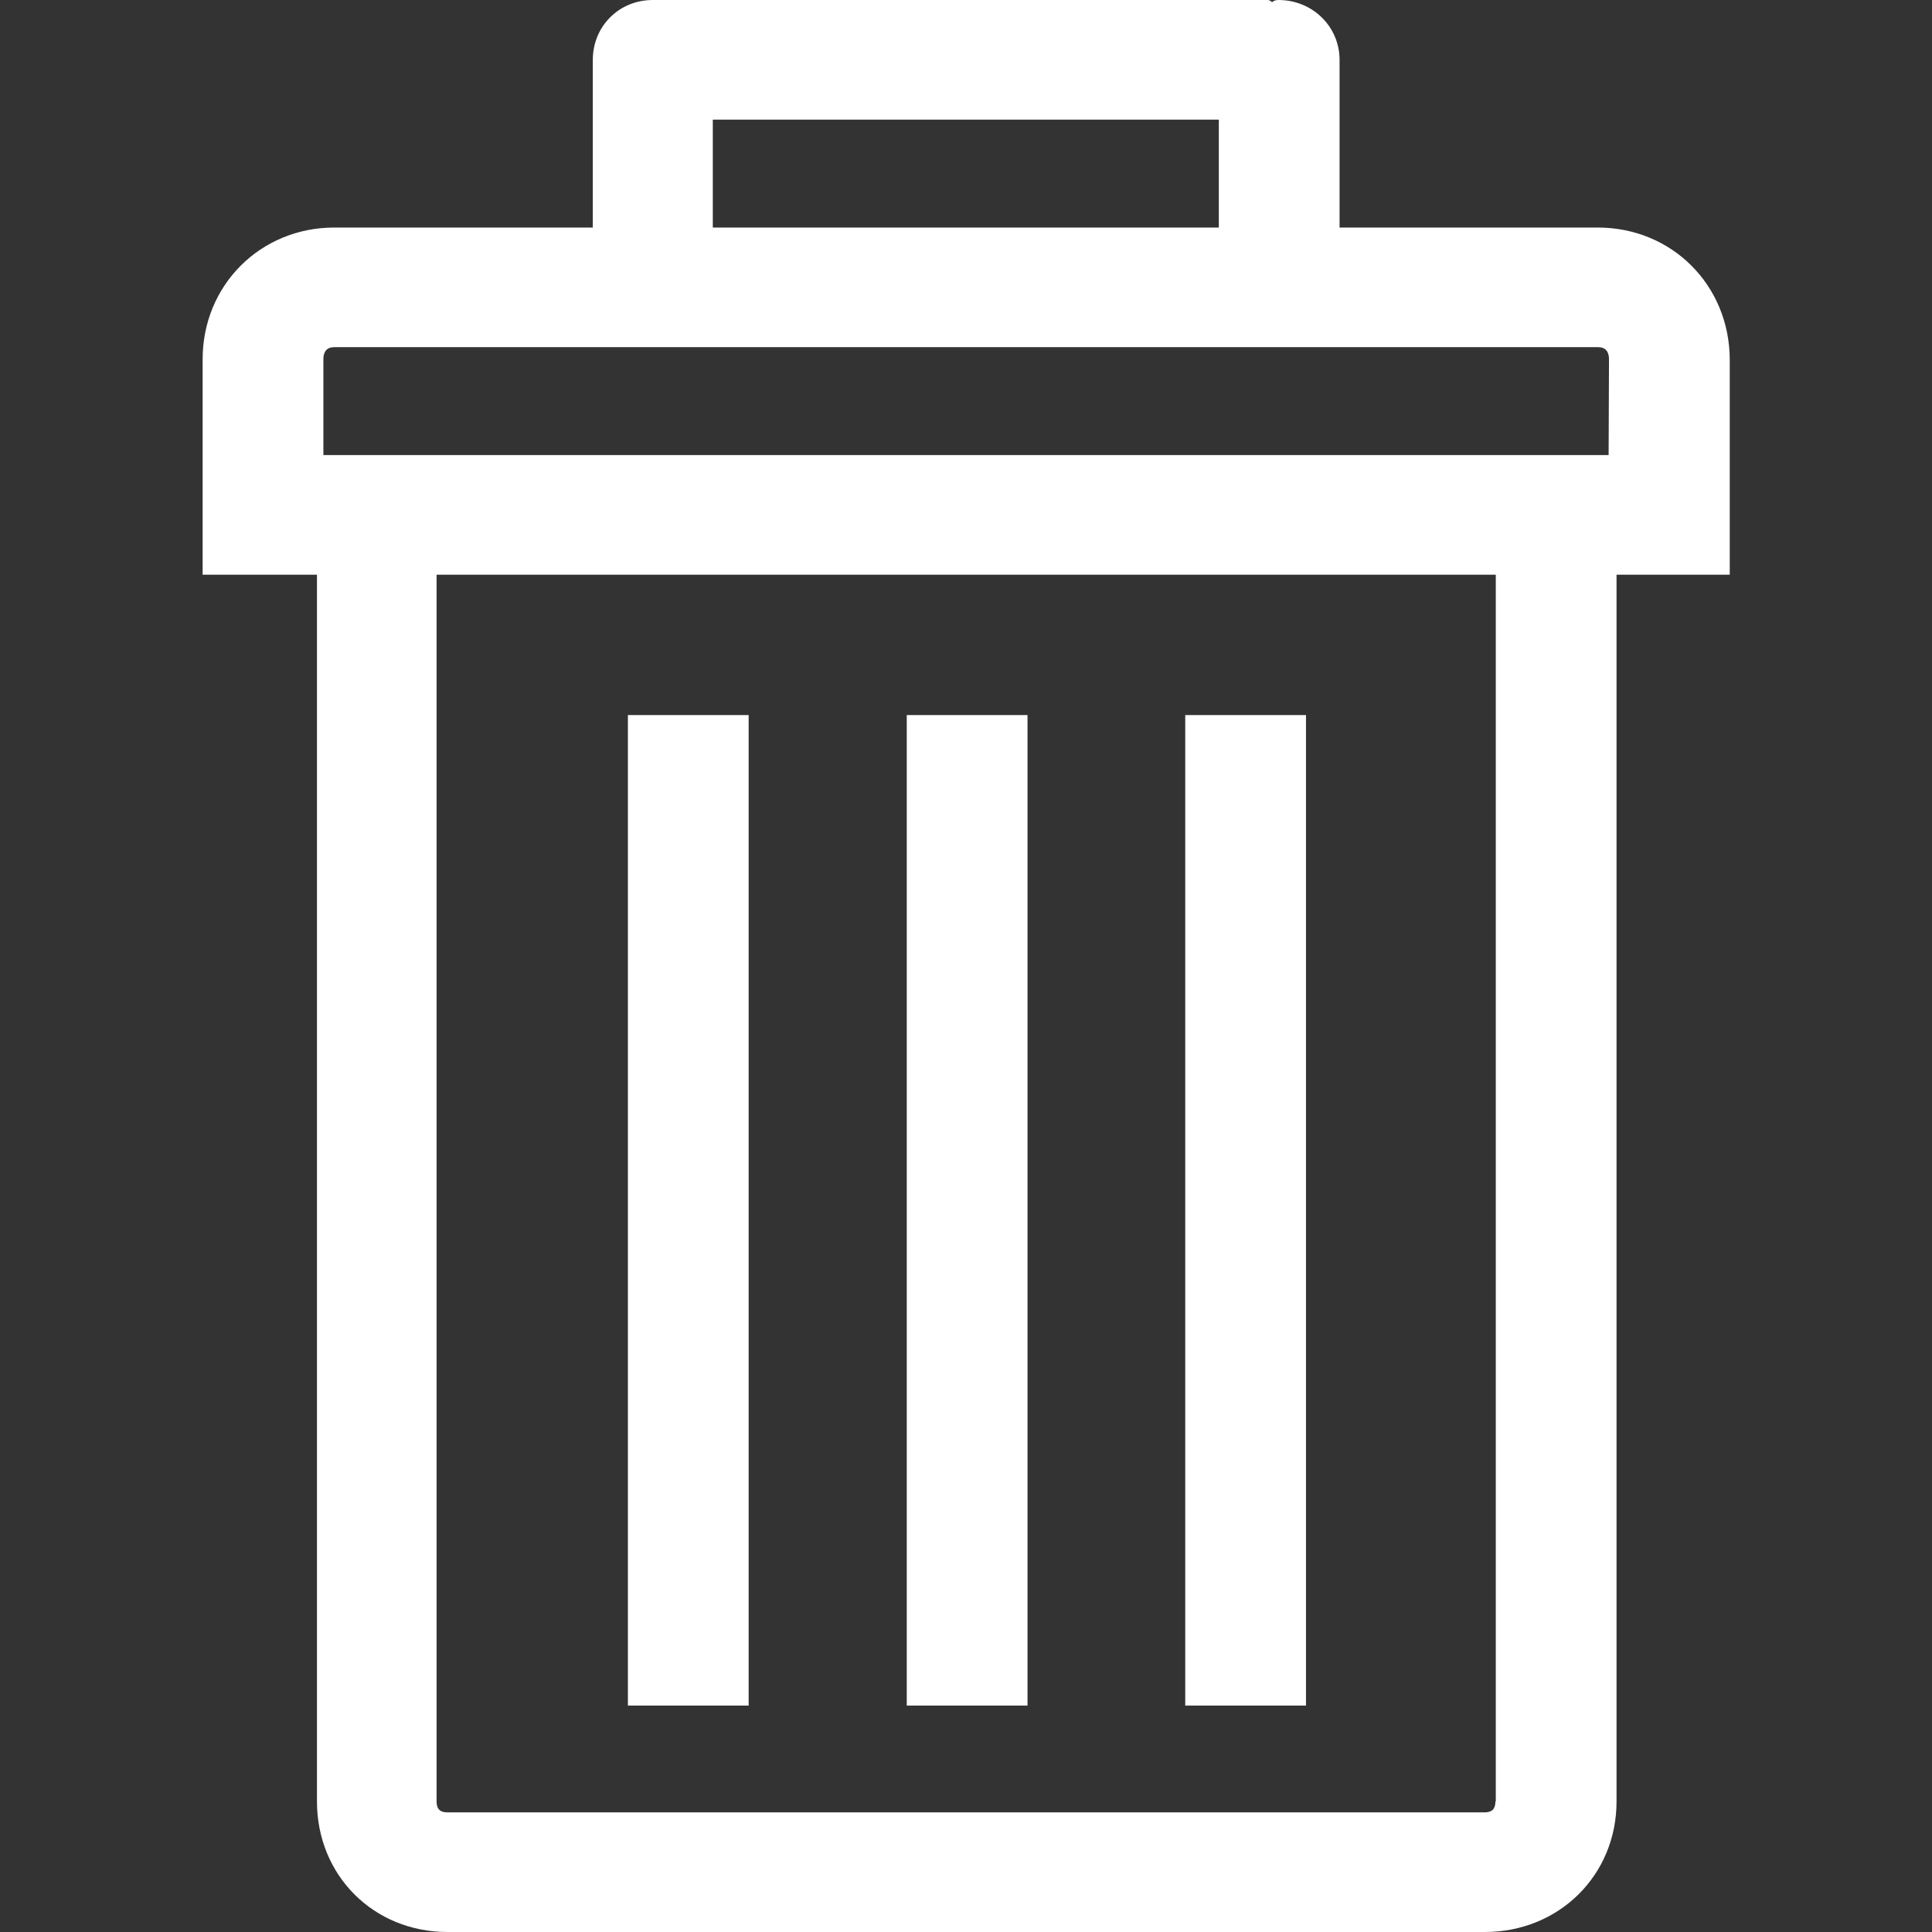 <?xml version="1.0" encoding="utf-8"?>
<!-- Generator: Adobe Illustrator 23.1.1, SVG Export Plug-In . SVG Version: 6.00 Build 0)  -->
<svg version="1.1" id="Capa_1" xmlns="http://www.w3.org/2000/svg" xmlns:xlink="http://www.w3.org/1999/xlink" x="0px" y="0px"
	 viewBox="0 0 512 512" style="enable-background:new 0 0 512 512;" xml:space="preserve">
<rect x="0" y="0" width="512" height="512" fill="#333333" stroke="none"/>
<style type="text/css">
	.st0{fill:#FFFFFF;}
</style>
<g>
	<g>
		<path class="st0" d="M423.4,60.3h-68.4V15.9c0-8.9-7.2-15.9-16.2-15.9c-0.9,0-1.4,0.3-1.7,0.6C336.9,0.3,336.3,0,336,0H175.4h-1.2
			h-1.2c-8.9,0-15.9,6.9-15.9,15.9v44.4H88.6c-19.6,0-34.9,15.3-34.9,34.9v25.4v31.7h30.3v325.1c0,19.6,15,34.6,34.6,34.6h274.9
			c19.6,0,34.9-15,34.9-34.6V152.3h30v-31.7V95.2C458.3,75.6,443.1,60.3,423.4,60.3z M188.9,31.7h134.1v28.6H188.9V31.7z
			 M396.3,477.4c0,2-0.9,2.9-2.9,2.9H118.6c-2,0-2.9-0.9-2.9-2.9V152.3h280.7V477.4z M426.3,120.6H85.7V95.2c0-2,0.9-3.2,2.9-3.2
			h334.9c2,0,2.9,1.2,2.9,3.2L426.3,120.6L426.3,120.6z"/>
		<rect x="314.1" y="189.5" class="st0" width="32" height="262.5"/>
		<rect x="240.3" y="189.5" class="st0" width="32" height="262.5"/>
		<rect x="166.4" y="189.5" class="st0" width="32" height="262.5"/>
	</g>
</g>
</svg>
